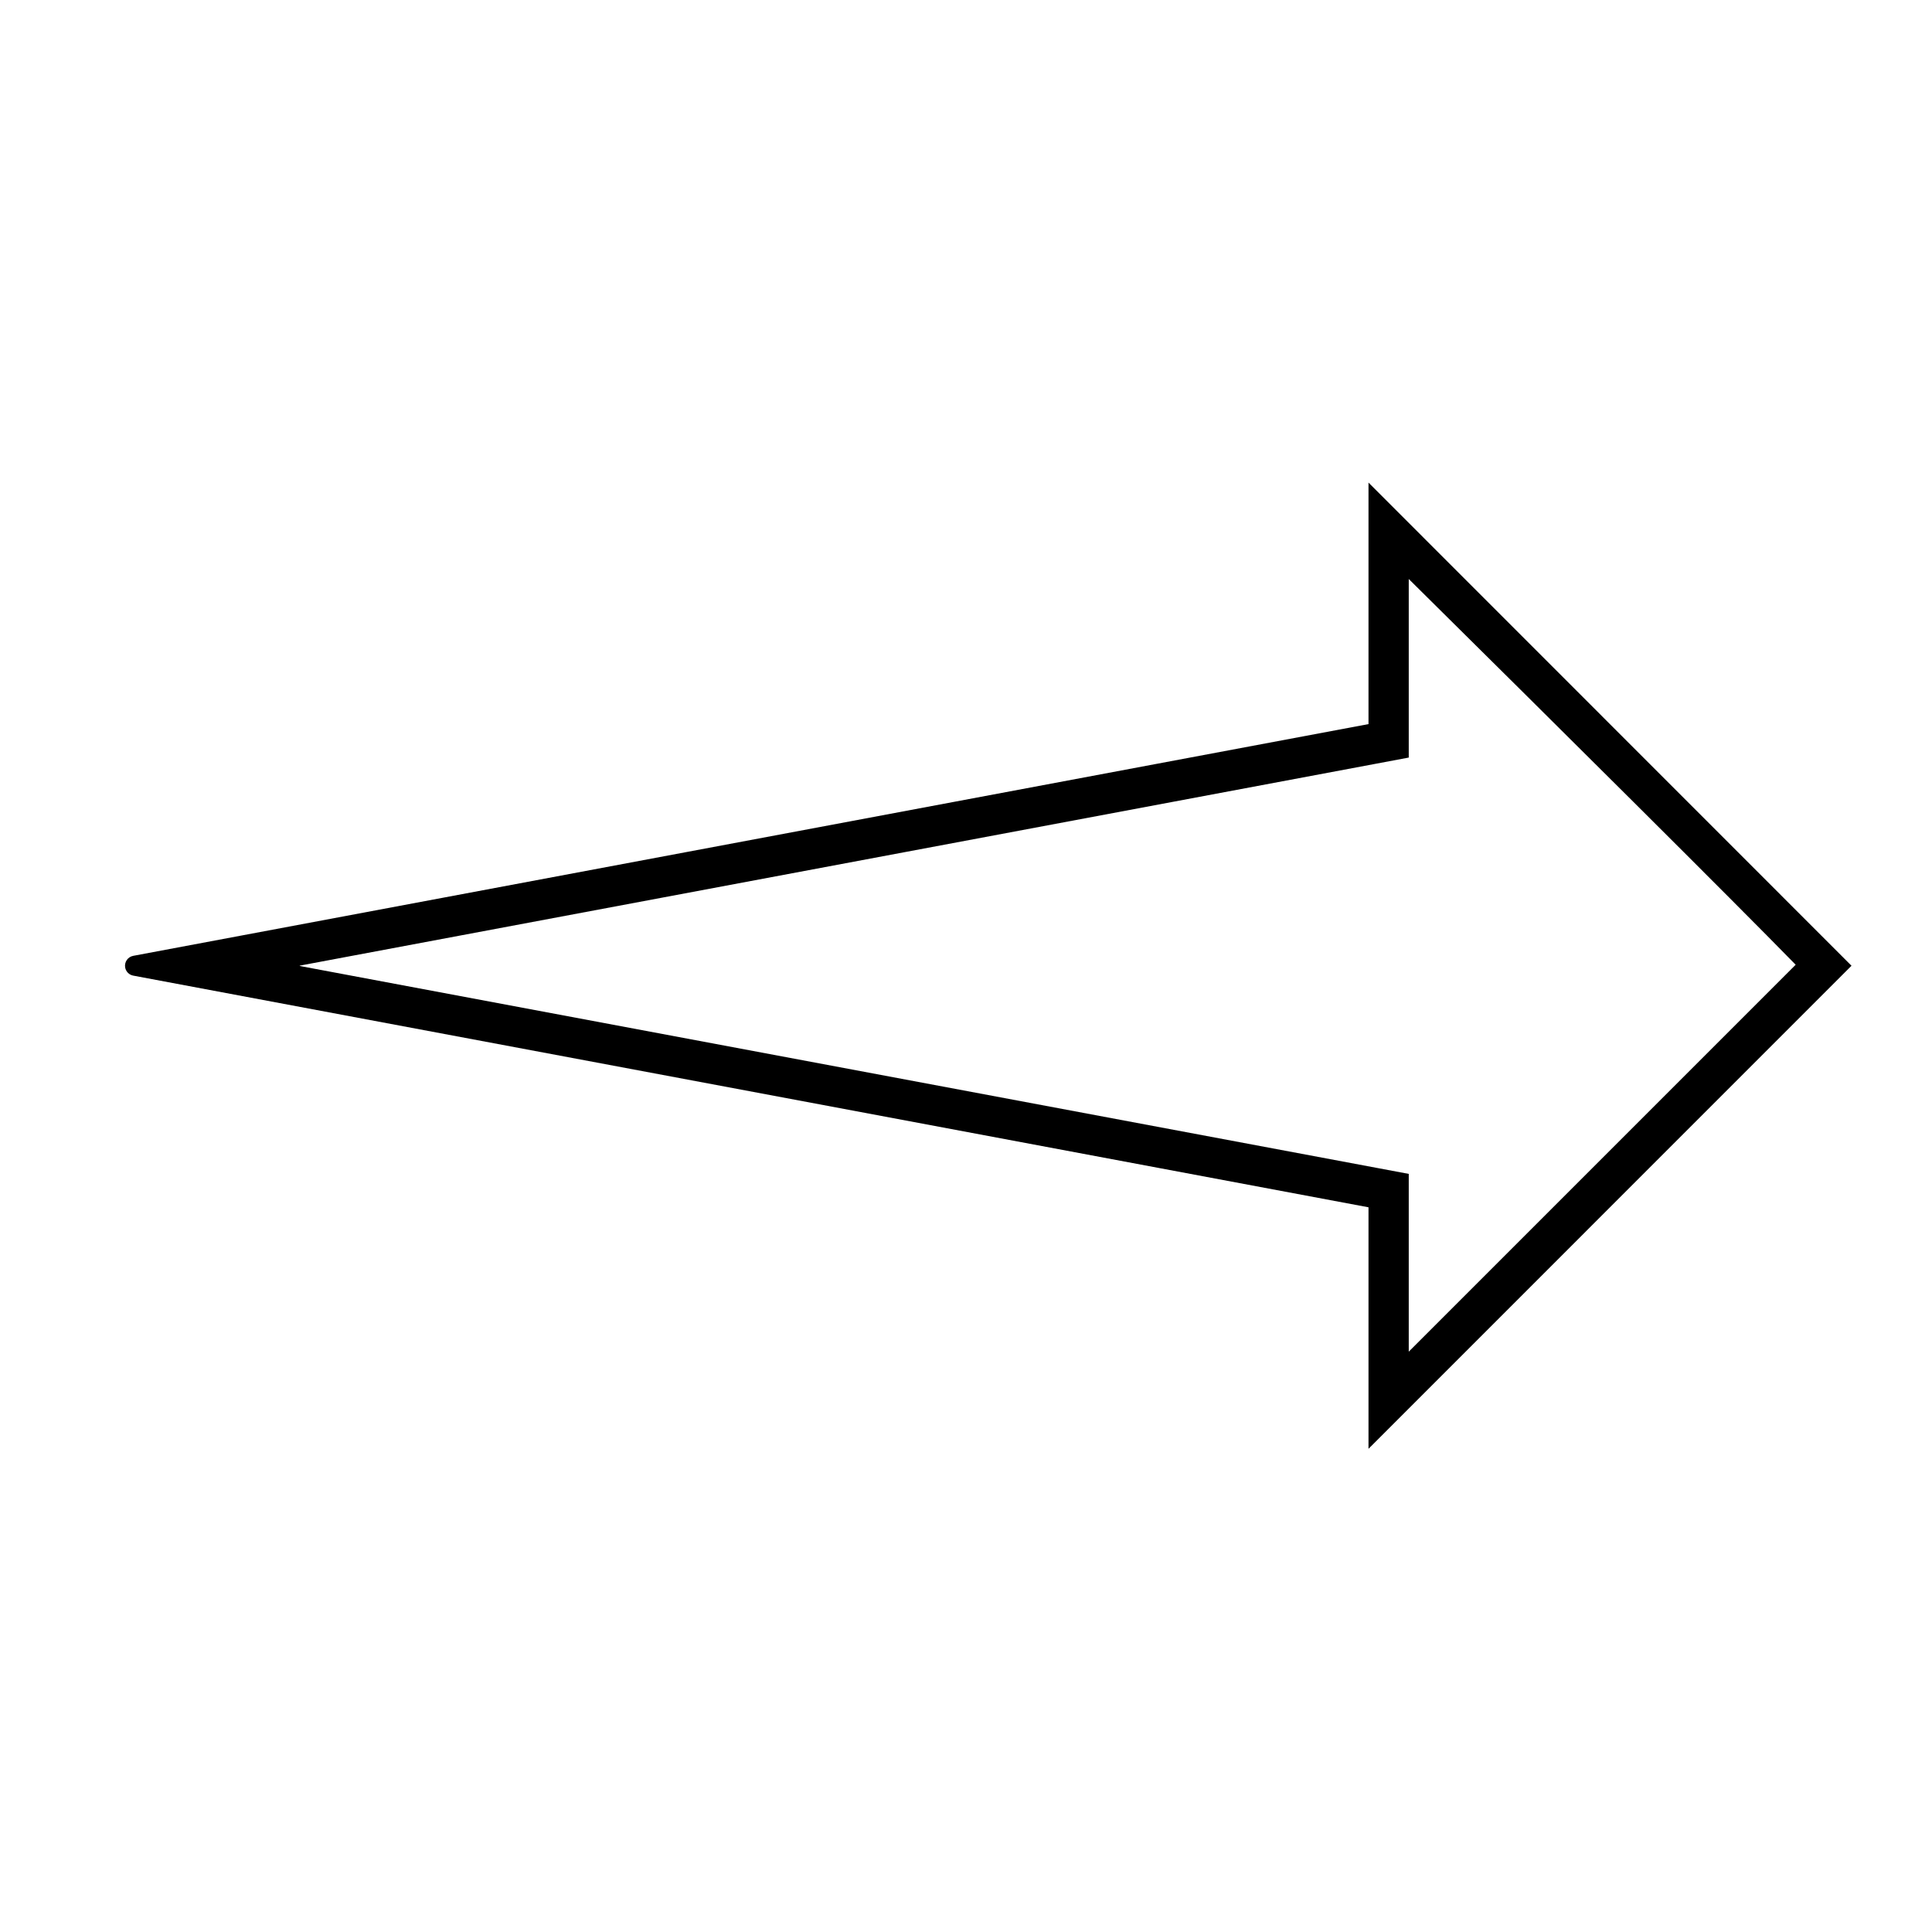<svg width="96" height="96" xmlns="http://www.w3.org/2000/svg" xmlns:xlink="http://www.w3.org/1999/xlink" xml:space="preserve" overflow="hidden"><g transform="translate(-592 -312)"><g><path d="M660 335.98 660 347.98 598.62 359.495C598.349 359.546 598.17 359.807 598.22 360.078 598.258 360.281 598.417 360.44 598.62 360.478L660 371.99 660 383.99 684 359.987ZM662 379.164 662 370.33 660.369 370.024 606.9 360C606.895 359.998 606.892 359.993 606.894 359.987 606.895 359.984 606.897 359.982 606.9 359.981L660.372 349.949 662 349.643 662 340.77C669.309 348 678.045 356.681 681.226 359.937Z" fill="#000000" fill-rule="nonzero" fill-opacity="1"/></g></g></svg>